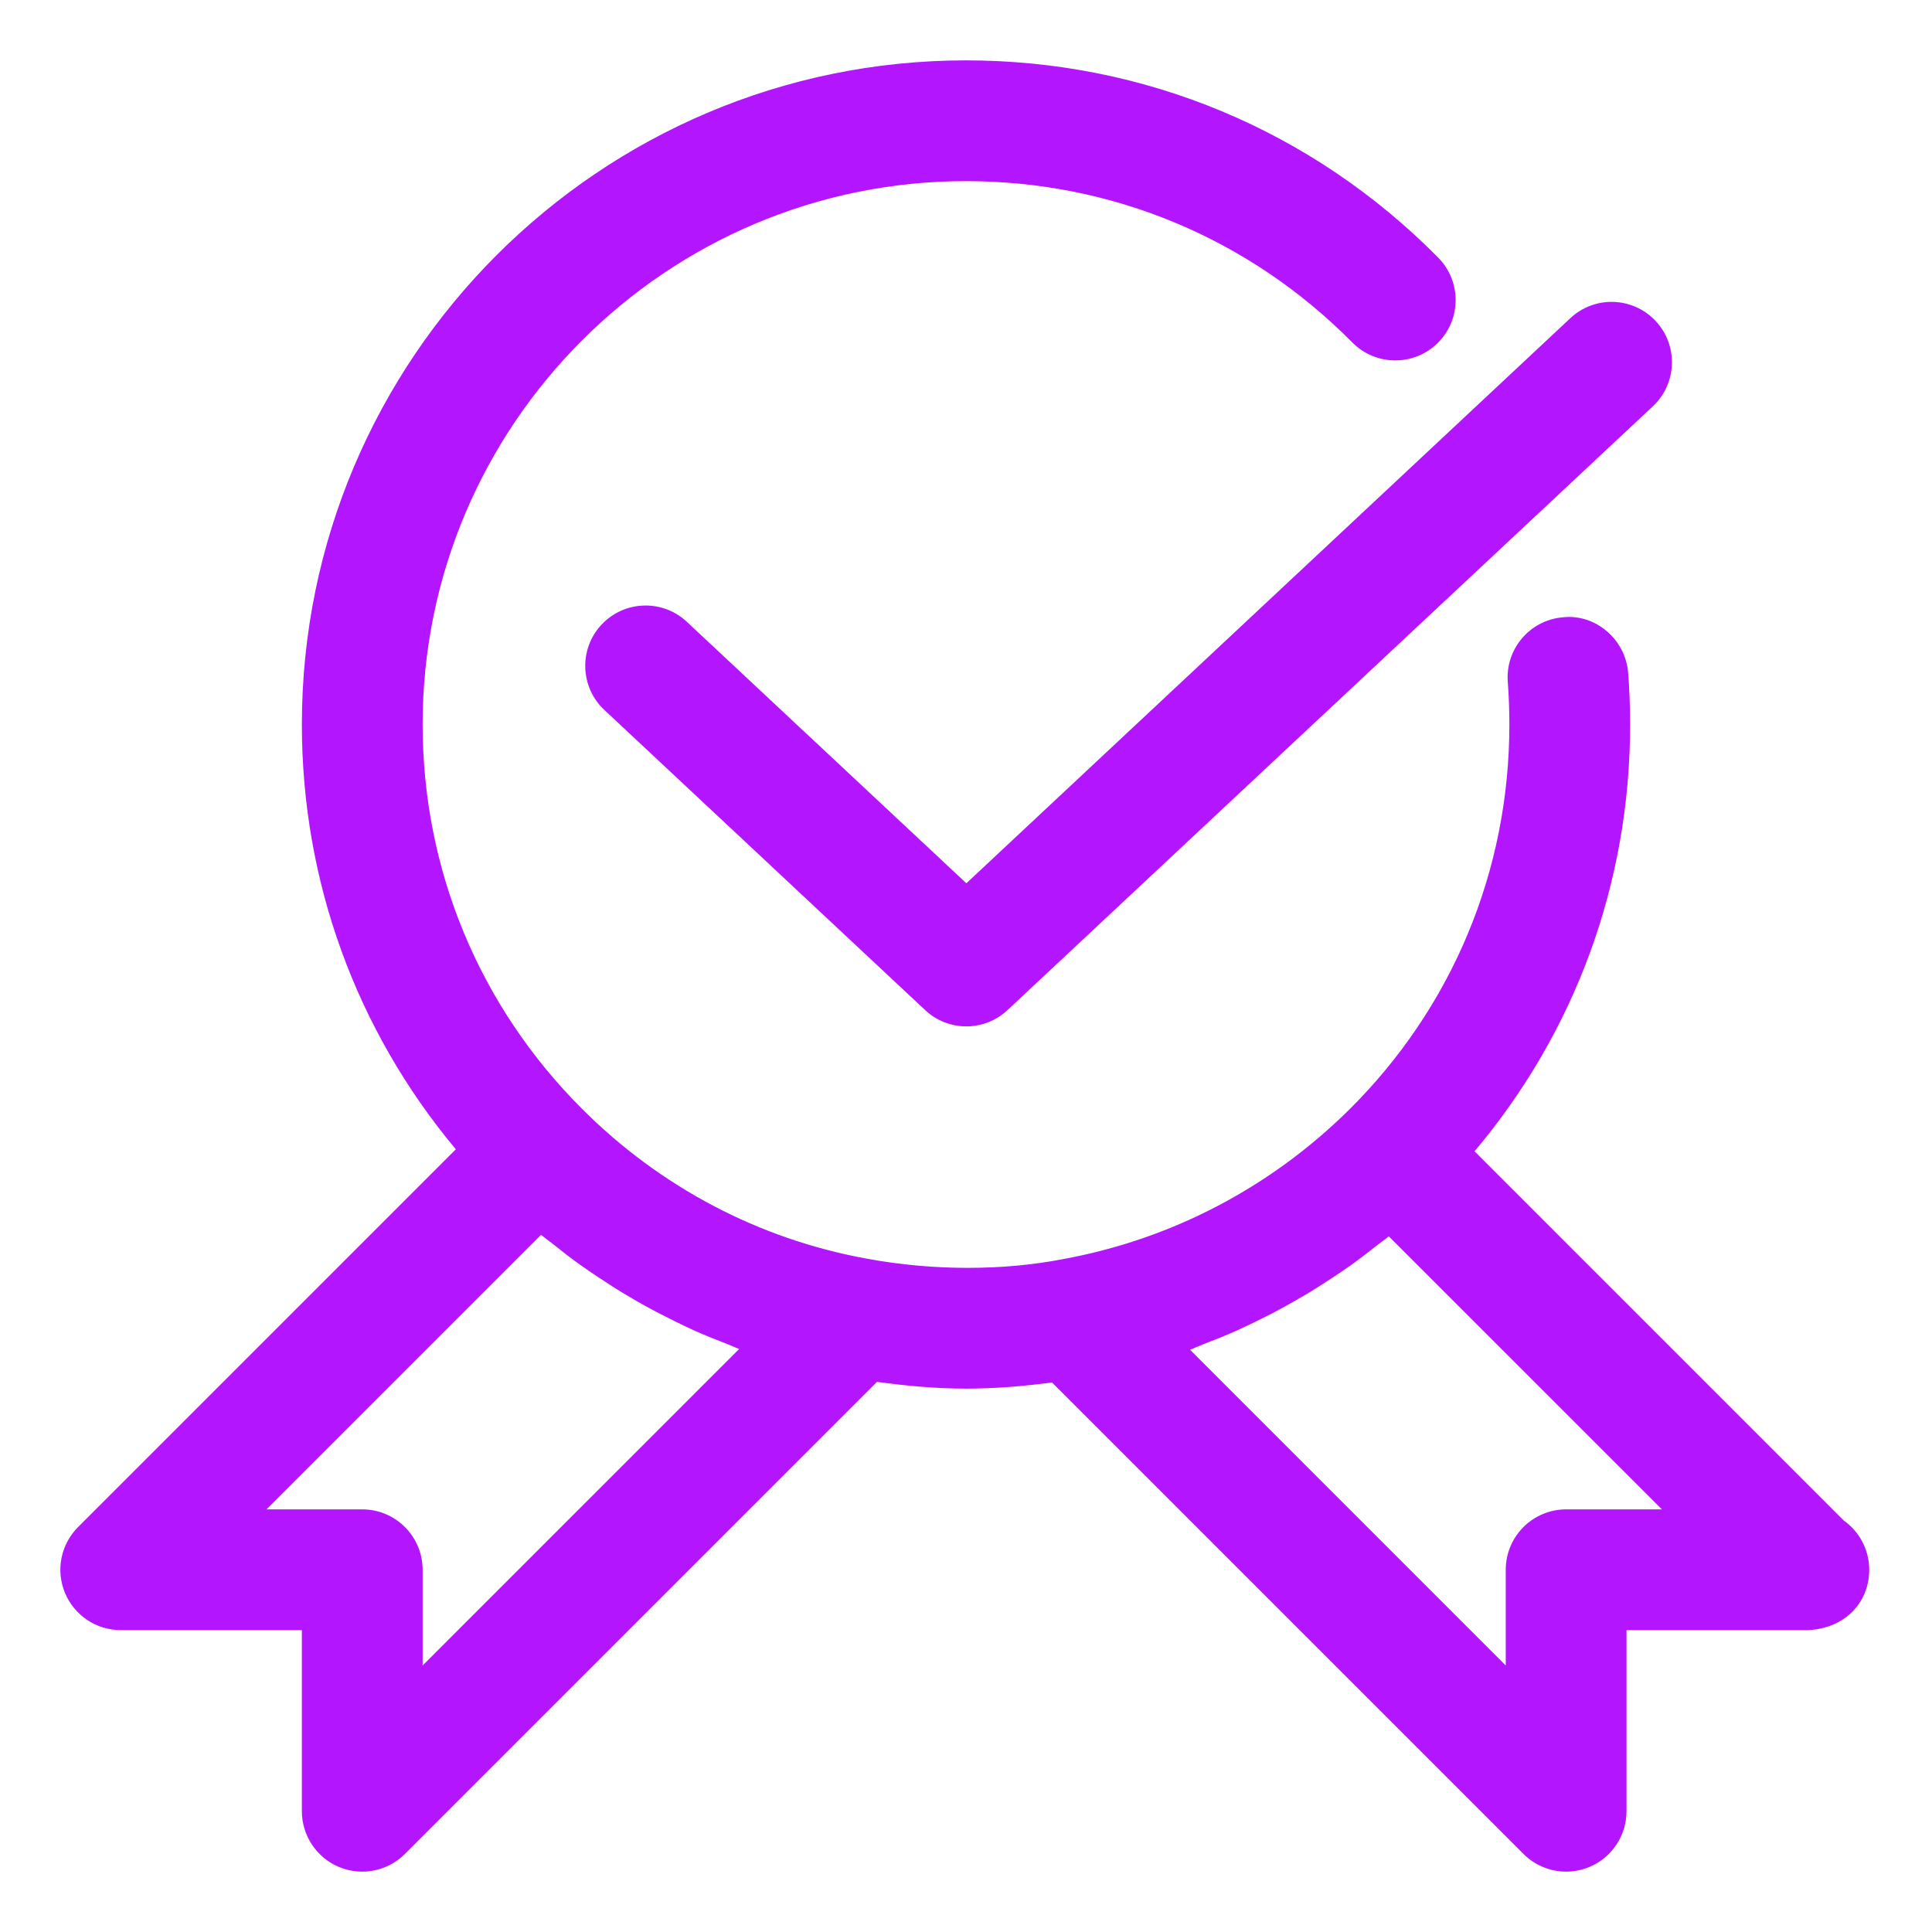 <?xml version="1.0" ?><!DOCTYPE svg  PUBLIC '-//W3C//DTD SVG 1.1//EN'  'http://www.w3.org/Graphics/SVG/1.1/DTD/svg11.dtd'><svg enable-background="new 0 0 32 32" fill="#B415FF" height="32px" version="1.1" viewBox="0 0 32 32" width="32px" xml:space="preserve" xmlns="http://www.w3.org/2000/svg" xmlns:xlink="http://www.w3.org/1999/xlink"><g id="Approved"/><g id="Approved_1_"/><g id="File_Approve"/><g id="Folder_Approved"/><g id="Security_Approved"/><g id="Certificate_Approved"><g><path d="M30.538,25.184l-6.115-6.115C26.089,17.094,27,14.621,27,12c0-0.286-0.011-0.584-0.033-0.859    c-0.044-0.551-0.541-0.975-1.076-0.917c-0.551,0.044-0.961,0.526-0.917,1.076C24.991,11.524,25,11.767,25,12    c0,2.421-0.946,4.69-2.662,6.388c-1.309,1.29-2.947,2.144-4.748,2.47c-0.954,0.185-2.122,0.197-3.241-0.012    c-1.783-0.325-3.413-1.184-4.712-2.483C7.937,16.662,7,14.402,7,12c0-4.962,4.038-9,9-9c2.421,0,4.694,0.949,6.399,2.673    c0.388,0.392,1.022,0.396,1.414,0.008c0.393-0.388,0.396-1.021,0.008-1.414C21.737,2.16,18.959,1,16,1C9.935,1,5,5.935,5,12    c0,2.601,0.901,5.063,2.55,7.036l-6.257,6.257c-0.286,0.286-0.372,0.716-0.217,1.09C1.231,26.756,1.596,27,2,27h3v3    c0,0.404,0.244,0.769,0.617,0.924C5.741,30.975,5.871,31,6,31c0.26,0,0.516-0.102,0.707-0.293l7.819-7.819    C15.017,22.955,15.509,23,16,23c0.499,0,0.971-0.042,1.424-0.102l7.809,7.809C25.424,30.898,25.68,31,25.94,31    c0.129,0,0.259-0.025,0.383-0.076c0.374-0.155,0.617-0.52,0.617-0.924v-3h3c0.003,0,0.007,0,0.01,0c0.595-0.028,1.01-0.444,1.01-1    C30.96,25.663,30.793,25.365,30.538,25.184z M7,27.586V26c0-0.552-0.448-1-1-1H4.414l4.547-4.547    c0.062,0.051,0.128,0.096,0.19,0.146c0.154,0.124,0.31,0.245,0.47,0.359c0.092,0.066,0.186,0.128,0.28,0.191    c0.157,0.105,0.315,0.207,0.477,0.303c0.098,0.059,0.197,0.116,0.297,0.171c0.166,0.092,0.334,0.179,0.504,0.262    c0.099,0.048,0.197,0.097,0.297,0.142c0.186,0.084,0.375,0.16,0.565,0.233c0.068,0.026,0.133,0.058,0.202,0.083L7,27.586z     M25.94,25c-0.552,0-1,0.448-1,1v1.586l-5.23-5.231c0.076-0.027,0.149-0.063,0.225-0.092c0.179-0.069,0.357-0.139,0.533-0.217    c0.109-0.049,0.216-0.102,0.324-0.153c0.162-0.079,0.322-0.16,0.479-0.247c0.107-0.059,0.213-0.119,0.318-0.181    c0.156-0.092,0.308-0.188,0.459-0.288c0.1-0.066,0.199-0.131,0.296-0.2c0.158-0.112,0.312-0.23,0.464-0.351    c0.064-0.051,0.132-0.096,0.195-0.148L27.526,25H25.94z"/><path d="M11.376,10.299c-0.402-0.377-1.036-0.356-1.413,0.047c-0.377,0.403-0.356,1.036,0.047,1.413l5.313,4.971    C15.514,16.91,15.76,17,16.005,17s0.491-0.09,0.683-0.27l10.688-10c0.403-0.377,0.424-1.01,0.047-1.413    c-0.378-0.404-1.011-0.424-1.413-0.047l-10.004,9.36L11.376,10.299z"/></g></g><g id="User_Approved"/><g id="ID_Card_Approved"/><g id="Android_Approved"/><g id="Privacy_Approved"/><g id="Approved_2_"/><g id="Message_Approved"/><g id="Upload_Approved"/><g id="Download_Approved"/><g id="Email_Approved"/><g id="Data_Approved"/></svg>